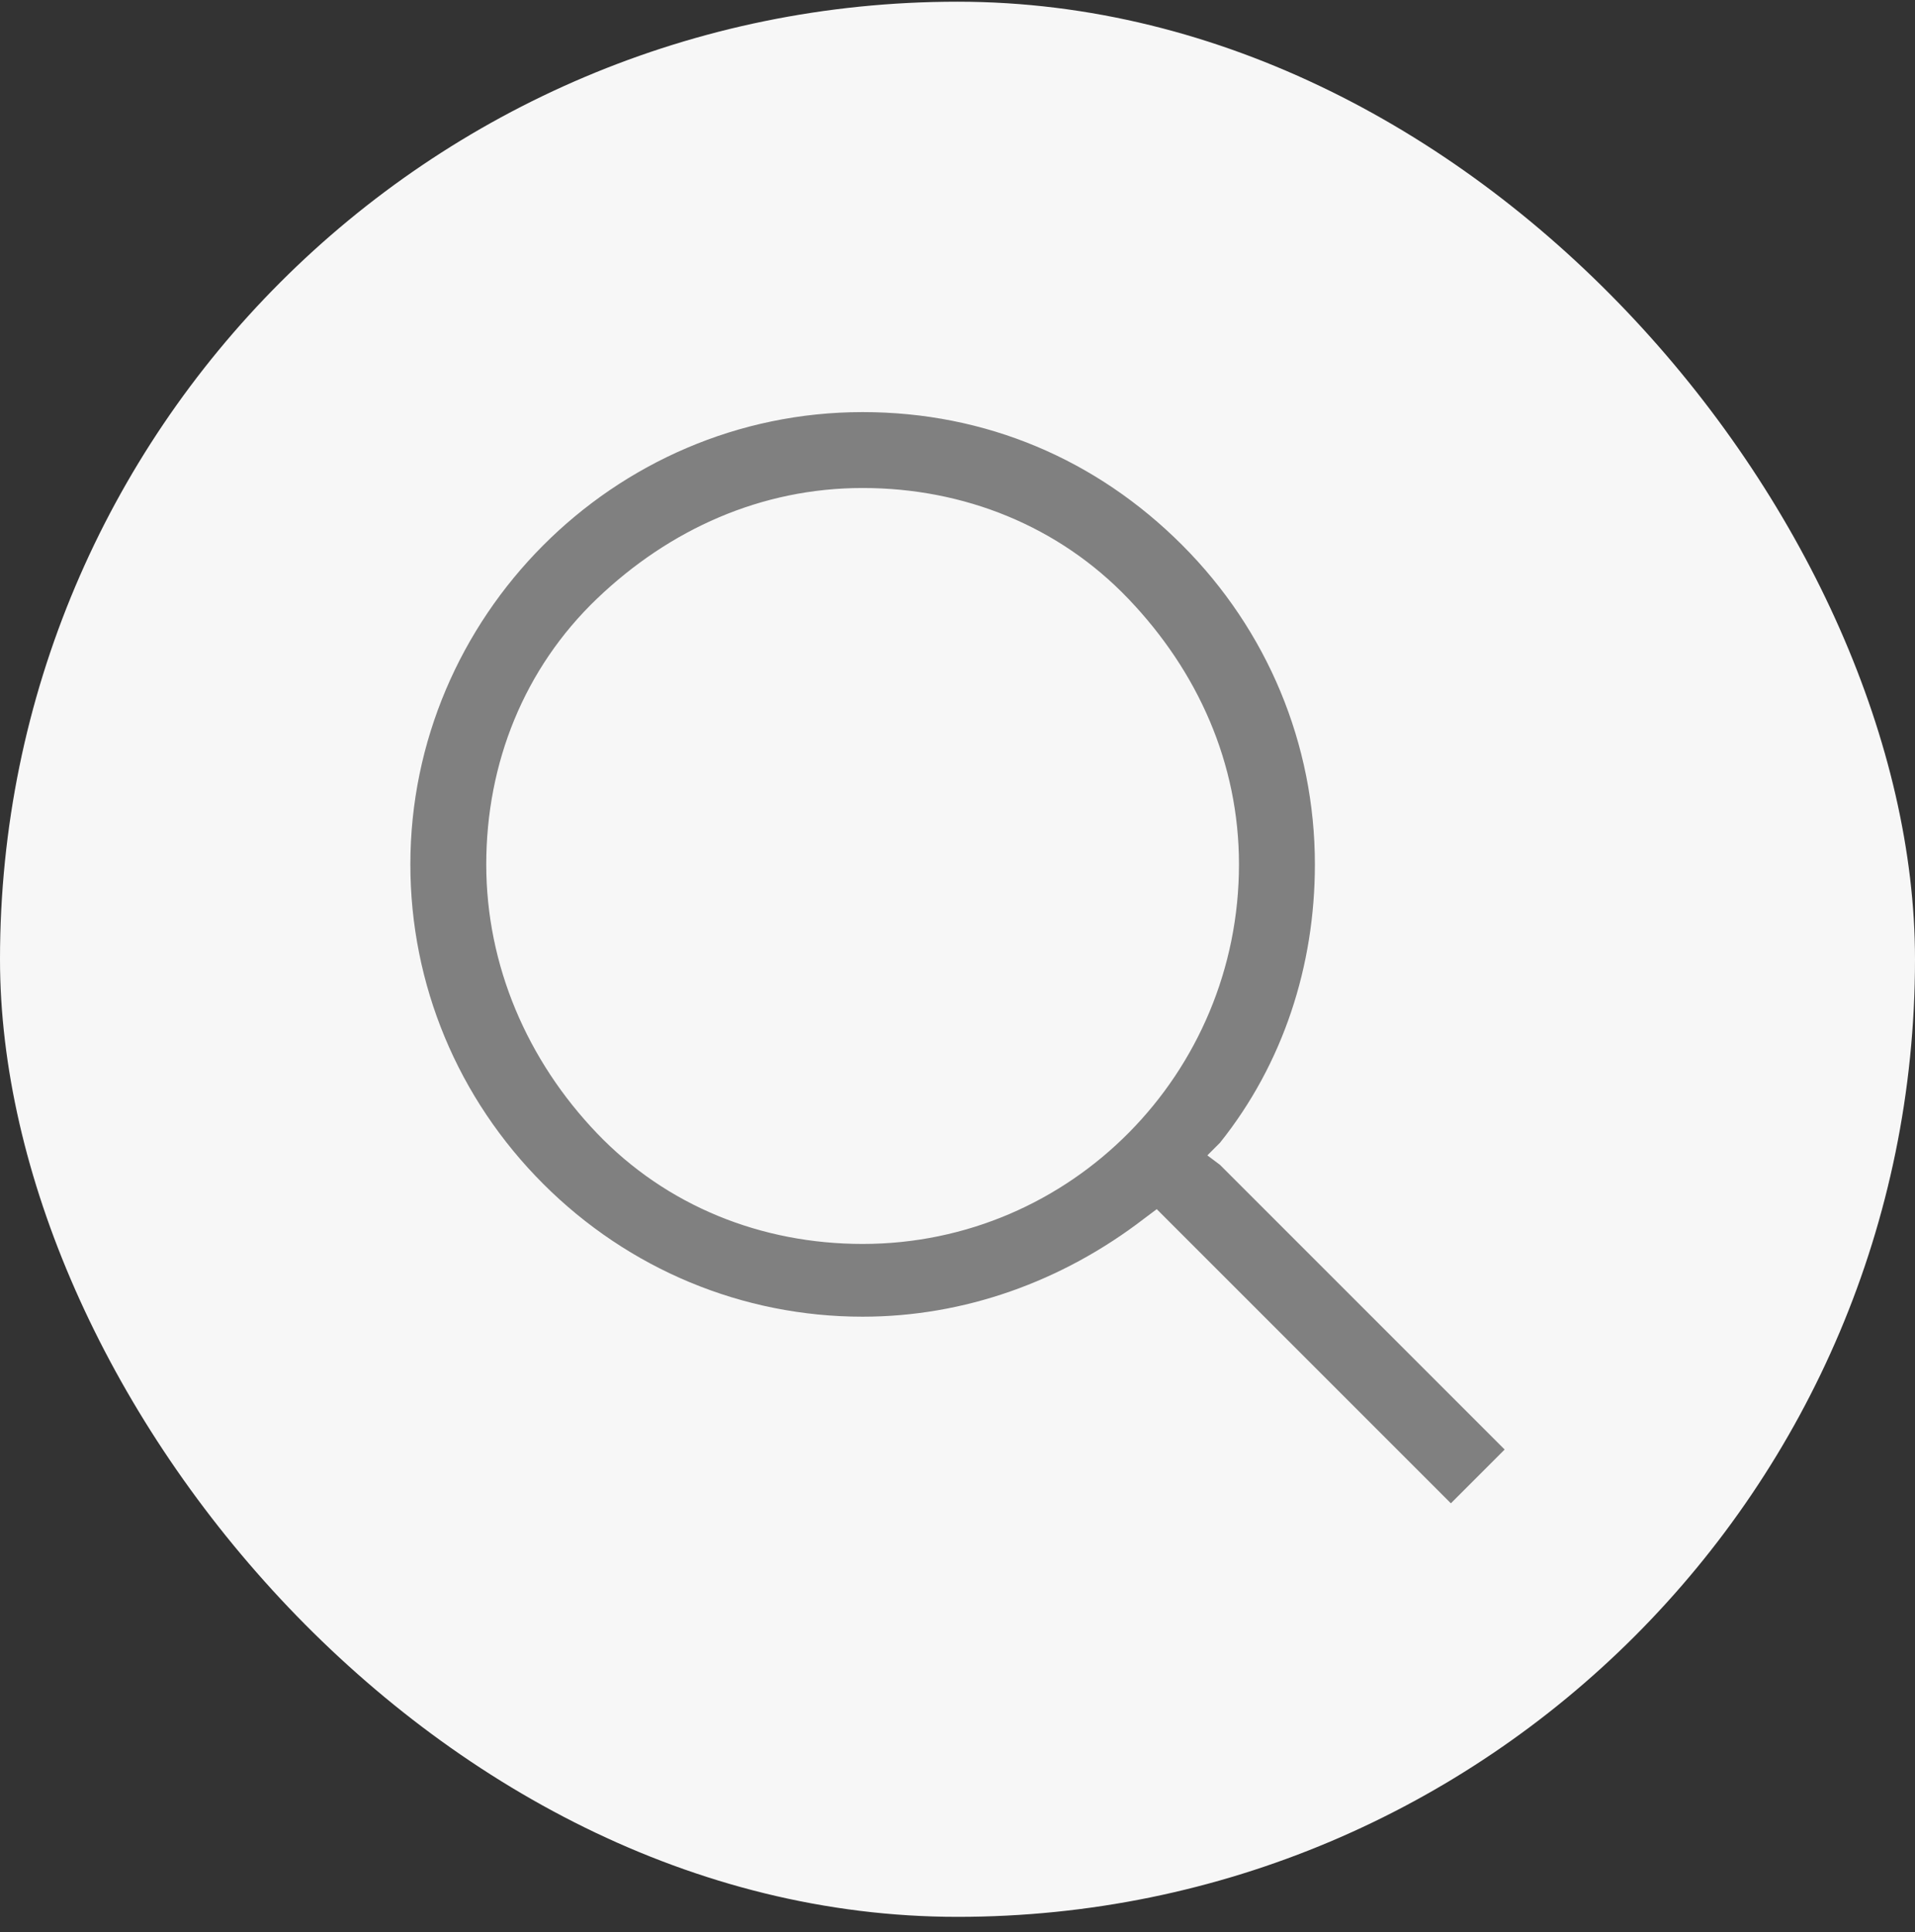 <svg width="112" height="113" viewBox="0 0 112 113" fill="none" xmlns="http://www.w3.org/2000/svg">
<rect x="0" y="0" width="112" height="113" fill="#333333" stroke="none"/>
<rect y="0.1" width="112" height="112" rx="56" fill="#F7F7F7"/>
<path d="M70.613 67.568L71.353 66.828C75.052 62.204 76.902 56.47 76.902 50.551C76.902 43.522 74.127 36.863 69.133 31.869C64.139 26.875 57.665 24.1 50.451 24.1C35.838 24.1 24 36.123 24 50.551C24 57.58 26.775 64.239 31.769 69.233C36.763 74.227 43.422 77.002 50.451 77.002C56.37 77.002 62.104 74.967 66.913 71.268L67.653 70.713L68.393 71.453L84.856 87.915L88 84.77L71.353 68.123L70.613 67.568ZM50.451 72.747C44.532 72.747 38.983 70.528 34.913 66.273C30.844 62.019 28.439 56.47 28.439 50.551C28.439 44.632 30.659 39.083 34.913 35.013C39.168 30.944 44.532 28.539 50.451 28.539C56.37 28.539 61.919 30.759 65.988 35.013C70.058 39.268 72.462 44.632 72.462 50.551C72.462 62.759 62.659 72.747 50.451 72.747Z" fill="#808080"/>
</svg>
